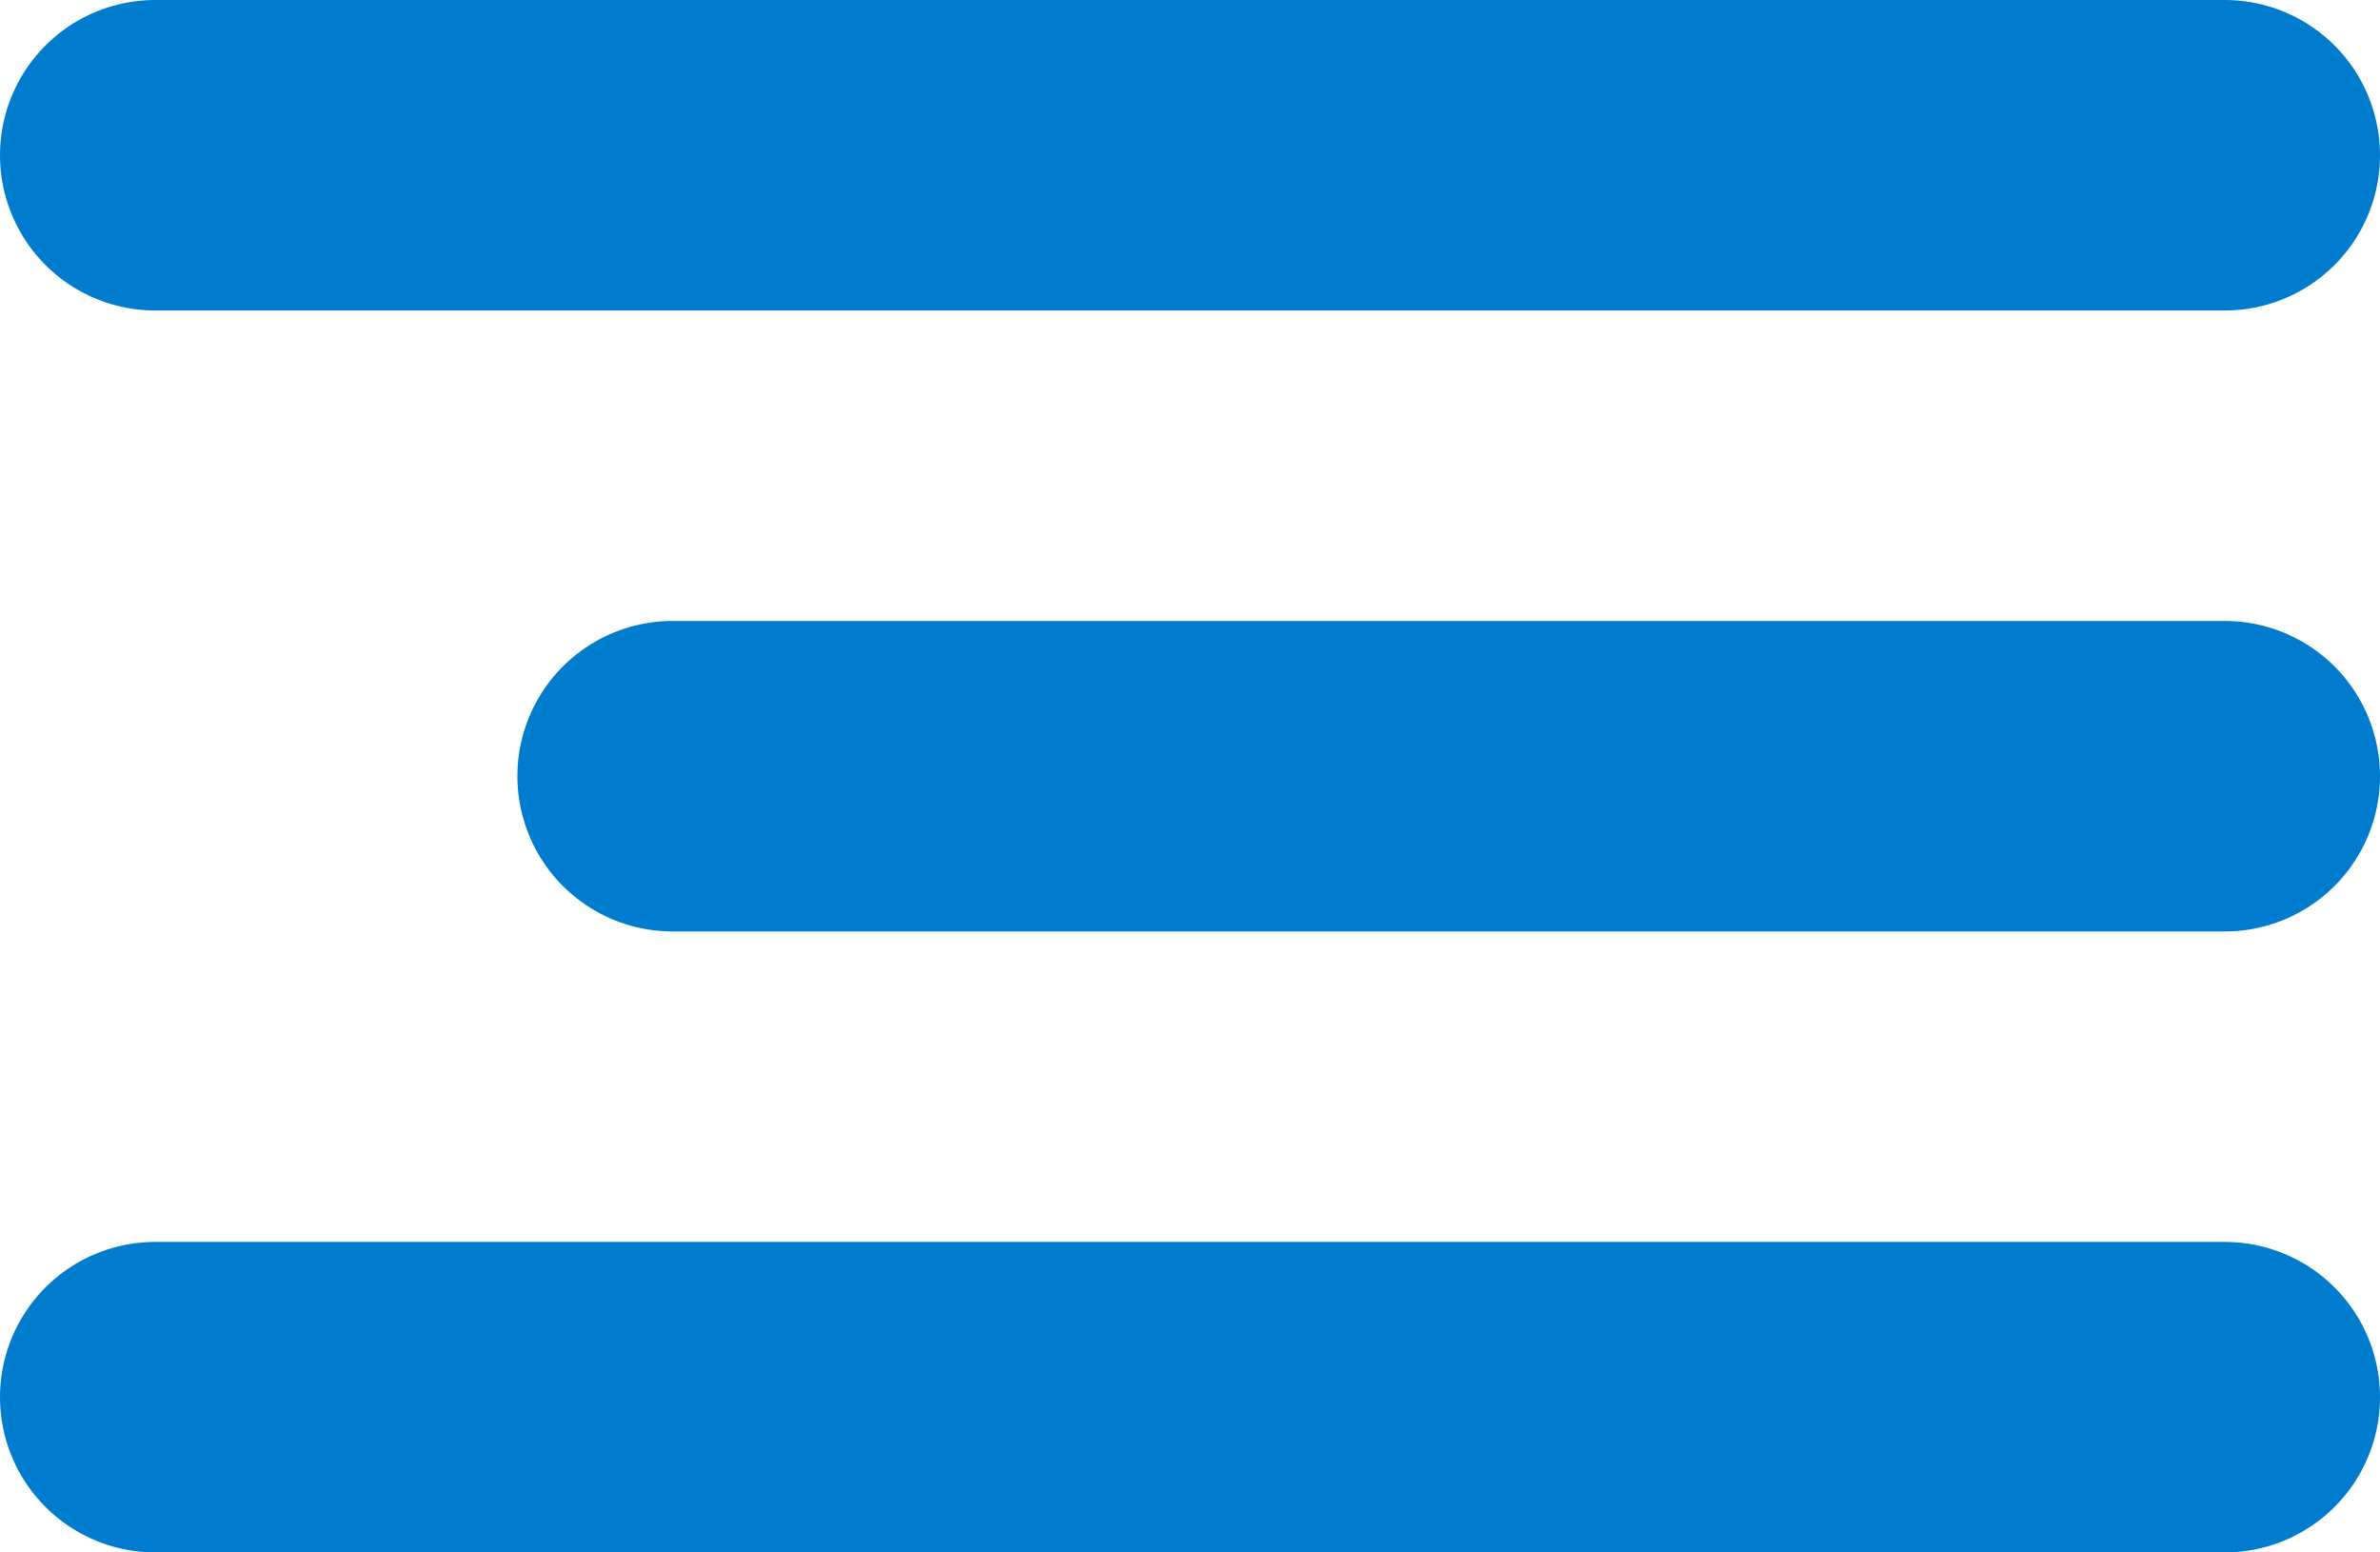 <svg xmlns="http://www.w3.org/2000/svg" width="23" height="15" viewBox="0 0 23 15">
  <g id="Component_1_1" data-name="Component 1 – 1" transform="translate(1.5 1.5)">
    <line id="Line_1" data-name="Line 1" x2="20" fill="none" stroke="#007ccf" stroke-linecap="round" stroke-width="3"/>
    <line id="Line_3" data-name="Line 3" x2="20" transform="translate(0 12)" fill="none" stroke="#007ccf" stroke-linecap="round" stroke-width="3"/>
    <line id="Line_2" data-name="Line 2" x2="15" transform="translate(5 6)" fill="none" stroke="#007ccf" stroke-linecap="round" stroke-width="3"/>
  </g>
</svg>
